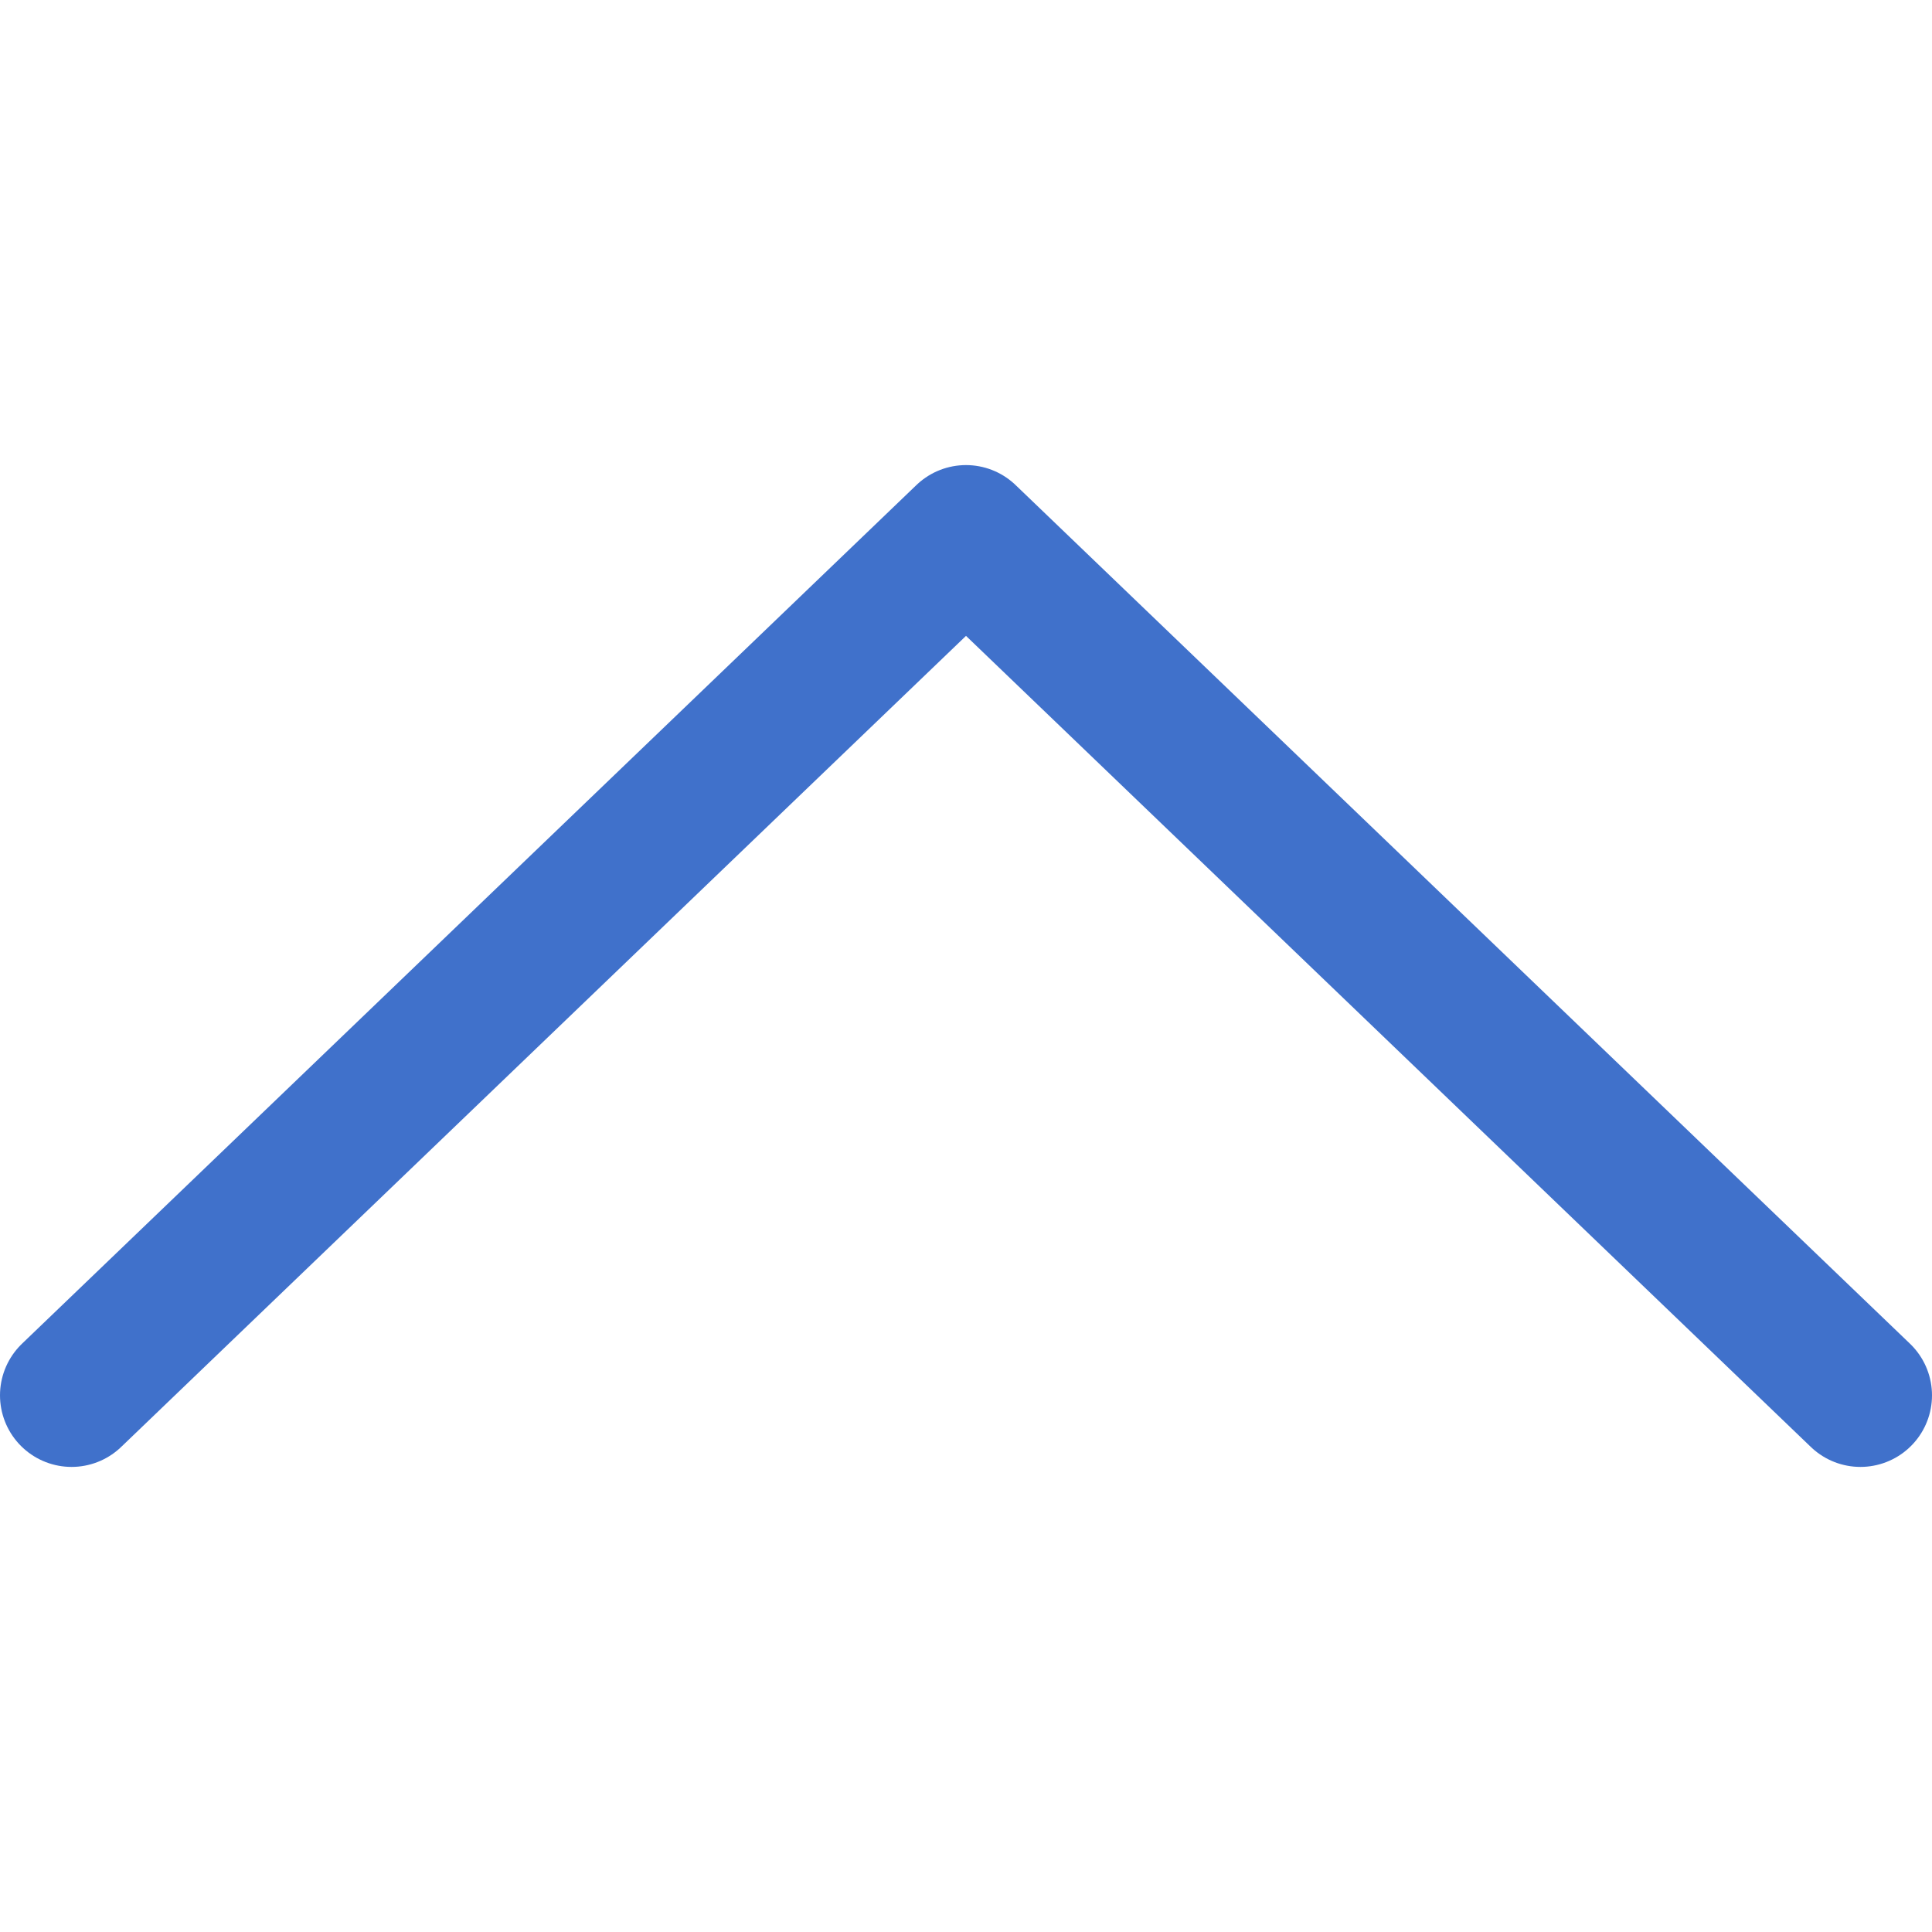 <svg width="22" height="22" viewBox="0 0 22 22" fill="none" xmlns="http://www.w3.org/2000/svg">
<path d="M21.185 15.889L11 6.111L0.815 15.889" stroke="#4071CB" stroke-width="1.63" stroke-linecap="round" stroke-linejoin="round"/>
</svg>
